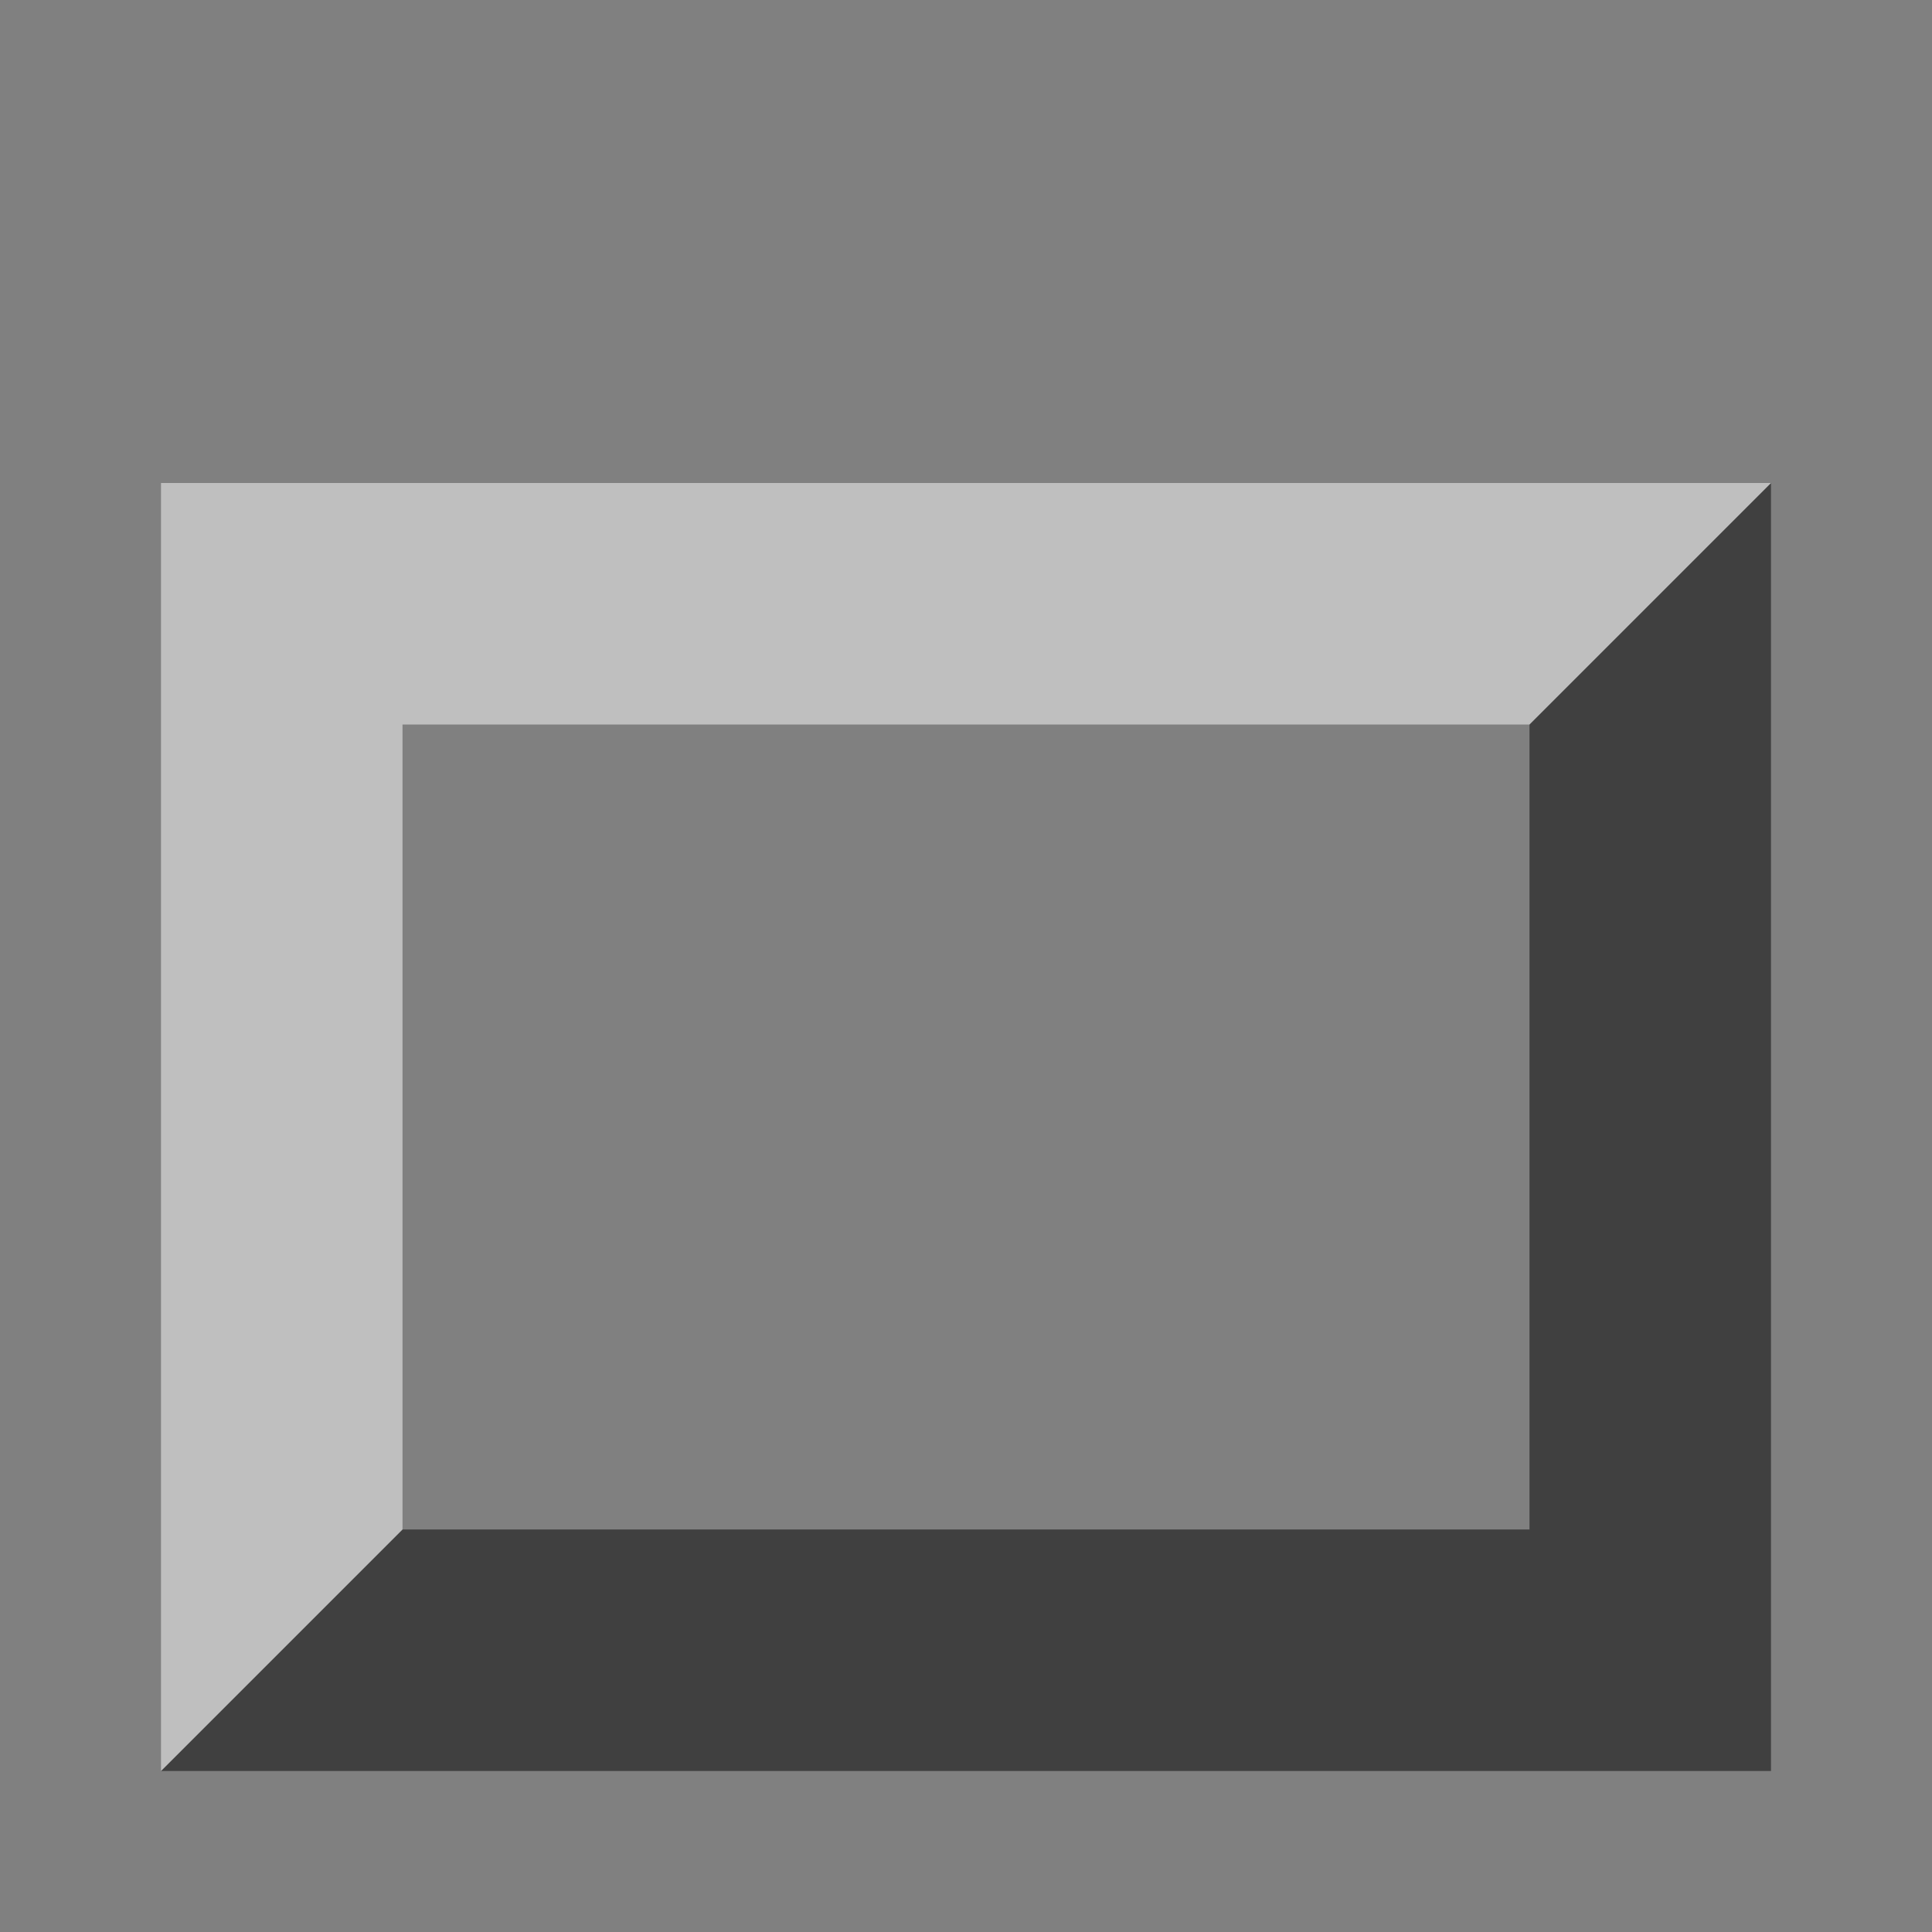 <?xml version="1.0" encoding="UTF-8" standalone="no"?>
<!-- Created with Inkscape (http://www.inkscape.org/) -->

<svg
   xmlns:dc="http://purl.org/dc/elements/1.1/"
   xmlns:cc="http://creativecommons.org/ns#"
   xmlns:rdf="http://www.w3.org/1999/02/22-rdf-syntax-ns#"
   xmlns:svg="http://www.w3.org/2000/svg"
   xmlns="http://www.w3.org/2000/svg"
   xmlns:xlink="http://www.w3.org/1999/xlink"
   xmlns:sodipodi="http://sodipodi.sourceforge.net/DTD/sodipodi-0.dtd"
   xmlns:inkscape="http://www.inkscape.org/namespaces/inkscape"
   width="24"
   height="24"
   id="svg2"
   version="1.1"
   inkscape:version="0.91 r13725"
   sodipodi:docname="input_full.svg"
   inkscape:export-xdpi="45"
   inkscape:export-ydpi="45">
  <rect width="100%" height="100%" fill="#808080" stroke="none"/>
  <defs
     id="defs4">
    <linearGradient
       id="linearGradient3843"
       inkscape:collect="always">
      <stop
         id="stop3845"
         offset="0"
         style="stop-color:#ffffff;stop-opacity:1" />
      <stop
         id="stop3847"
         offset="1"
         style="stop-color:#d3d7cf;stop-opacity:1" />
    </linearGradient>
    <linearGradient
       inkscape:collect="always"
       id="linearGradient3757">
      <stop
         style="stop-color:#eeeeec;stop-opacity:1"
         offset="0"
         id="stop3759" />
      <stop
         style="stop-color:#9fa399;stop-opacity:1"
         offset="1"
         id="stop3761" />
    </linearGradient>
    <radialGradient
       inkscape:collect="always"
       xlink:href="#linearGradient3757"
       id="radialGradient3763"
       cx="15"
       cy="12.14"
       fx="15"
       fy="12.14"
       r="12"
       gradientTransform="matrix(1.071,0.446,-0.417,1,3.987,-6.836)"
       gradientUnits="userSpaceOnUse" />
    <radialGradient
       inkscape:collect="always"
       xlink:href="#linearGradient3757-2"
       id="radialGradient3763-8"
       cx="15"
       cy="12.14"
       fx="15"
       fy="12.14"
       r="12"
       gradientTransform="matrix(1.071,0.446,-0.417,1,3.987,-6.836)"
       gradientUnits="userSpaceOnUse" />
    <linearGradient
       inkscape:collect="always"
       id="linearGradient3757-2">
      <stop
         style="stop-color:#eeeeec;stop-opacity:1"
         offset="0"
         id="stop3759-6" />
      <stop
         style="stop-color:#9fa399;stop-opacity:1"
         offset="1"
         id="stop3761-8" />
    </linearGradient>
    <radialGradient
       r="12"
       fy="12.14"
       fx="15"
       cy="12.14"
       cx="15"
       gradientTransform="matrix(1.071,0.446,-0.417,1,27.949,1009.481)"
       gradientUnits="userSpaceOnUse"
       id="radialGradient3780-1"
       xlink:href="#linearGradient3757-2-2"
       inkscape:collect="always" />
    <linearGradient
       inkscape:collect="always"
       id="linearGradient3757-2-2">
      <stop
         style="stop-color:#eeeeec;stop-opacity:1"
         offset="0"
         id="stop3759-6-9" />
      <stop
         style="stop-color:#9fa399;stop-opacity:1"
         offset="1"
         id="stop3761-8-9" />
    </linearGradient>
    <radialGradient
       inkscape:collect="always"
       xlink:href="#linearGradient3843"
       id="radialGradient3839"
       gradientUnits="userSpaceOnUse"
       gradientTransform="matrix(-0.417,0.917,-0.986,-0.448,28.823,1024.96)"
       cx="9.777"
       cy="11.449"
       fx="9.777"
       fy="11.449"
       r="12" />
    <radialGradient
       inkscape:collect="always"
       xlink:href="#linearGradient3843"
       id="radialGradient3903"
       gradientUnits="userSpaceOnUse"
       gradientTransform="matrix(-0.417,0.917,-0.986,-0.448,28.823,1024.96)"
       cx="9.777"
       cy="11.449"
       fx="9.777"
       fy="11.449"
       r="12" />
    <radialGradient
       inkscape:collect="always"
       xlink:href="#linearGradient3757-5"
       id="radialGradient3906-0"
       gradientUnits="userSpaceOnUse"
       gradientTransform="matrix(1.122,-0.299,-0.333,-1.25,1.271,1061.035)"
       cx="17.85"
       cy="21.868"
       fx="17.85"
       fy="21.868"
       r="12" />
    <linearGradient
       inkscape:collect="always"
       id="linearGradient3757-5">
      <stop
         style="stop-color:#eeeeec;stop-opacity:1"
         offset="0"
         id="stop3759-60" />
      <stop
         style="stop-color:#9fa399;stop-opacity:1"
         offset="1"
         id="stop3761-0" />
    </linearGradient>
    <radialGradient
       r="12"
       fy="21.868"
       fx="17.85"
       cy="21.868"
       cx="17.85"
       gradientTransform="matrix(1.122,-0.299,-0.333,-1.25,24.681,35.413)"
       gradientUnits="userSpaceOnUse"
       id="radialGradient3923"
       xlink:href="#linearGradient3757-5"
       inkscape:collect="always" />
    <radialGradient
       inkscape:collect="always"
       xlink:href="#linearGradient3757-54"
       id="radialGradient3906-7"
       gradientUnits="userSpaceOnUse"
       gradientTransform="matrix(1.122,-0.299,-0.333,-1.25,1.271,1061.035)"
       cx="17.85"
       cy="21.868"
       fx="17.85"
       fy="21.868"
       r="12" />
    <linearGradient
       inkscape:collect="always"
       id="linearGradient3757-54">
      <stop
         style="stop-color:#eeeeec;stop-opacity:1"
         offset="0"
         id="stop3759-5" />
      <stop
         style="stop-color:#9fa399;stop-opacity:1"
         offset="1"
         id="stop3761-88" />
    </linearGradient>
    <radialGradient
       r="12"
       fy="21.868"
       fx="17.85"
       cy="21.868"
       cx="17.85"
       gradientTransform="matrix(1.122,-0.299,-0.333,-1.25,25.542,1057.082)"
       gradientUnits="userSpaceOnUse"
       id="radialGradient3923-2"
       xlink:href="#linearGradient3757-54"
       inkscape:collect="always" />
  </defs>
  <sodipodi:namedview
     id="base"
     pagecolor="#ffffff"
     bordercolor="#666666"
     borderopacity="1.0"
     inkscape:pageopacity="0.0"
     inkscape:pageshadow="2"
     inkscape:zoom="17.839715"
     inkscape:cx="11.39273"
     inkscape:cy="14.654177"
     inkscape:document-units="px"
     inkscape:current-layer="layer1"
     showgrid="true"
     inkscape:window-width="1916"
     inkscape:window-height="1037"
     inkscape:window-x="0"
     inkscape:window-y="20"
     inkscape:window-maximized="0"
     inkscape:snap-object-midpoints="false"
     inkscape:object-nodes="true"
     inkscape:snap-others="false"
     inkscape:snap-nodes="true"
     inkscape:snap-intersection-paths="false">
    <inkscape:grid
       type="xygrid"
       id="grid2985"
       empspacing="5"
       visible="true"
       enabled="true"
       snapvisiblegridlinesonly="true" />
  </sodipodi:namedview>
  <g
     inkscape:label="Layer 1"
     inkscape:groupmode="layer"
     id="layer1"
     transform="translate(0,-1028.362)">
    <path
       style="fill:#000000;fill-opacity:0.498;fill-rule:evenodd;stroke:none;stroke-width:1px;stroke-linecap:butt;stroke-linejoin:miter;stroke-opacity:1"
       d="m 2,1050.362 3,-3 14,0 0,-10 3,-3 0,16 z"
       id="path4268"
       inkscape:connector-curvature="0"
       sodipodi:nodetypes="ccccccc" />
    <path
       style="fill:#ffffff;fill-opacity:0.498;fill-rule:evenodd;stroke:none;stroke-width:1px;stroke-linecap:butt;stroke-linejoin:miter;stroke-opacity:1"
       d="m 22,1034.362 -3,3 -14,0 0,10 -3,3 0,-16 z"
       id="path4268-7"
       inkscape:connector-curvature="0"
       sodipodi:nodetypes="ccccccc" />
  </g>
</svg>
